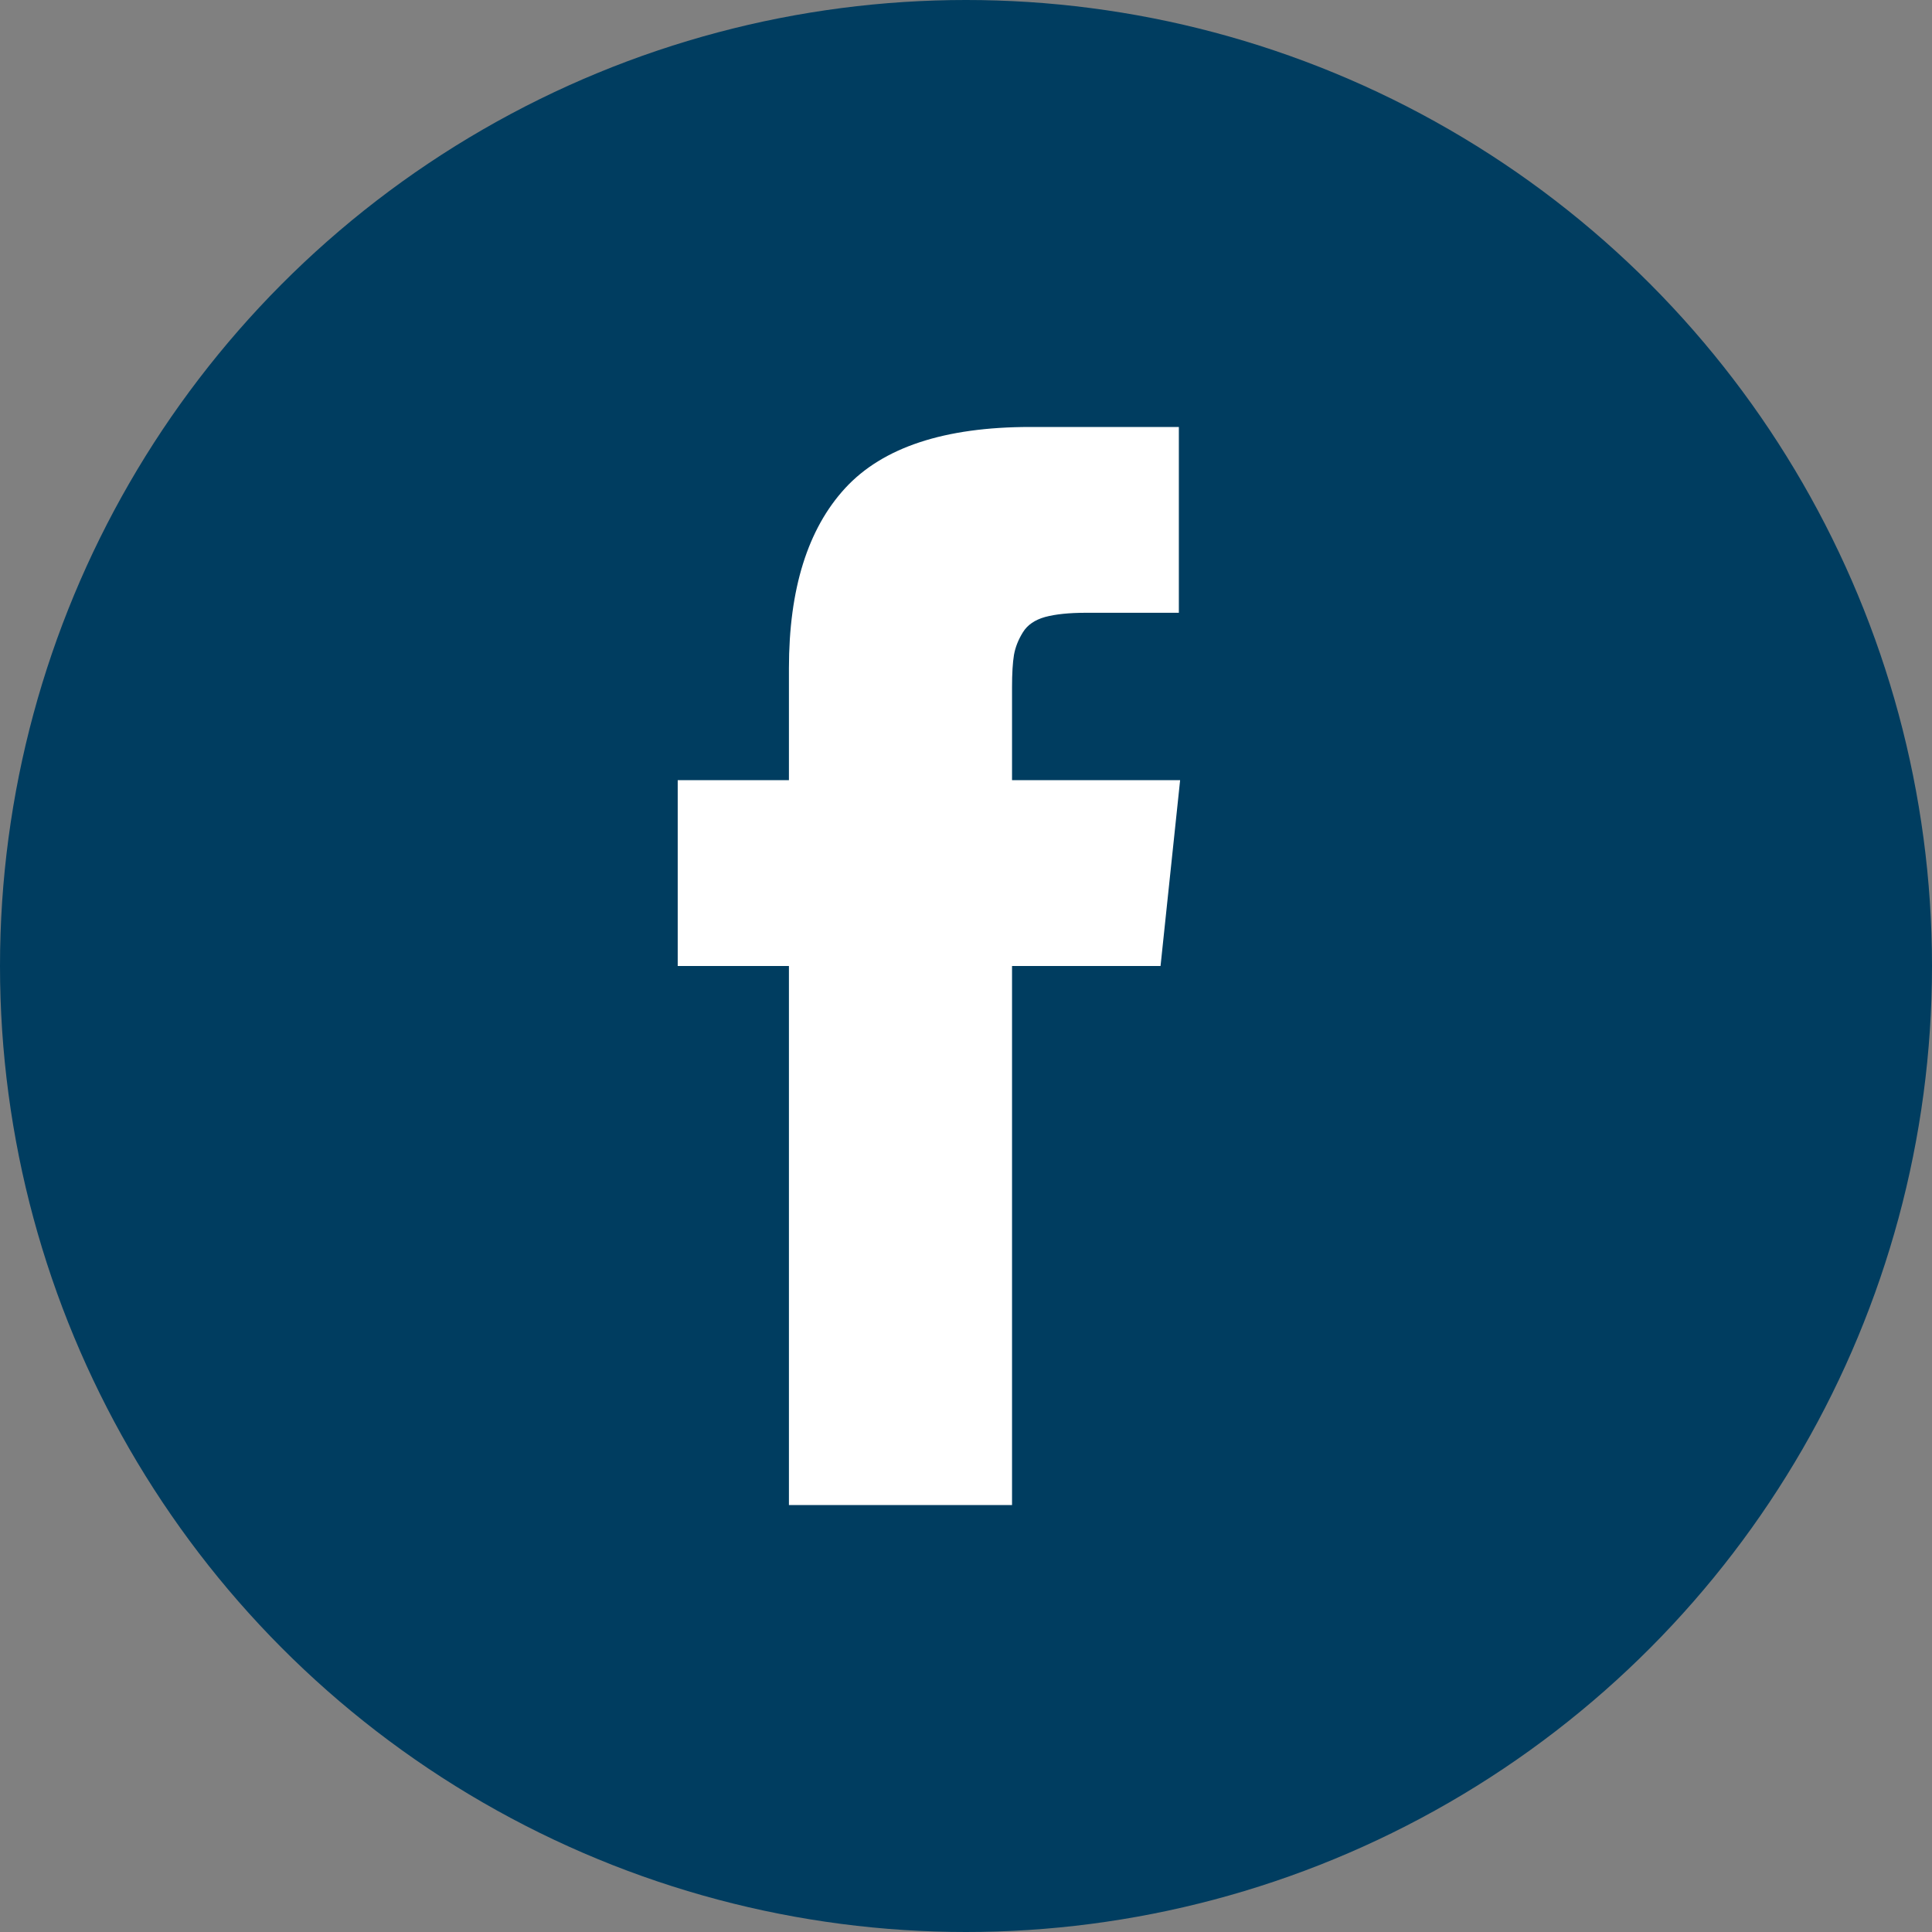 <?xml version="1.0" encoding="UTF-8"?>
<svg width="23px" height="23px" viewBox="0 0 23 23" version="1.1" xmlns="http://www.w3.org/2000/svg" xmlns:xlink="http://www.w3.org/1999/xlink">
    <rect x="0" y="0" width="23" height="23" fill="#808080" stroke="none"/>
    <!-- Generator: Sketch 61.2 (89653) - https://sketch.com -->
    <title>facebook_follow_svg</title>
    <desc>Created with Sketch.</desc>
    <g id="Page-1" stroke="none" stroke-width="1" fill="none" fill-rule="evenodd">
        <g id="facebook_follow_svg" fill-rule="nonzero">
            <g id="Dark_Blue" fill="#003D60">
                <circle id="Oval" cx="11.5" cy="11.5" r="11.5"></circle>
            </g>
            <g id="facebook25" transform="translate(8, 5)" fill="#FFFFFF">
                <path d="M4.048,4.288 L4.048,3.182 C4.048,3.016 4.056,2.888 4.071,2.797 C4.087,2.706 4.122,2.617 4.177,2.528 C4.231,2.44 4.32,2.379 4.442,2.345 C4.564,2.312 4.726,2.295 4.928,2.295 L6.034,2.295 L6.034,0.083 L4.266,0.083 C3.243,0.083 2.509,0.326 2.062,0.811 C1.616,1.296 1.392,2.011 1.392,2.956 L1.392,4.288 L0.068,4.288 L0.068,6.5 L1.392,6.5 L1.392,12.917 L4.048,12.917 L4.048,6.5 L5.816,6.5 L6.049,4.288 L4.048,4.288 L4.048,4.288 Z" id="Path"></path>
            </g>
        </g>
    </g>
</svg>
